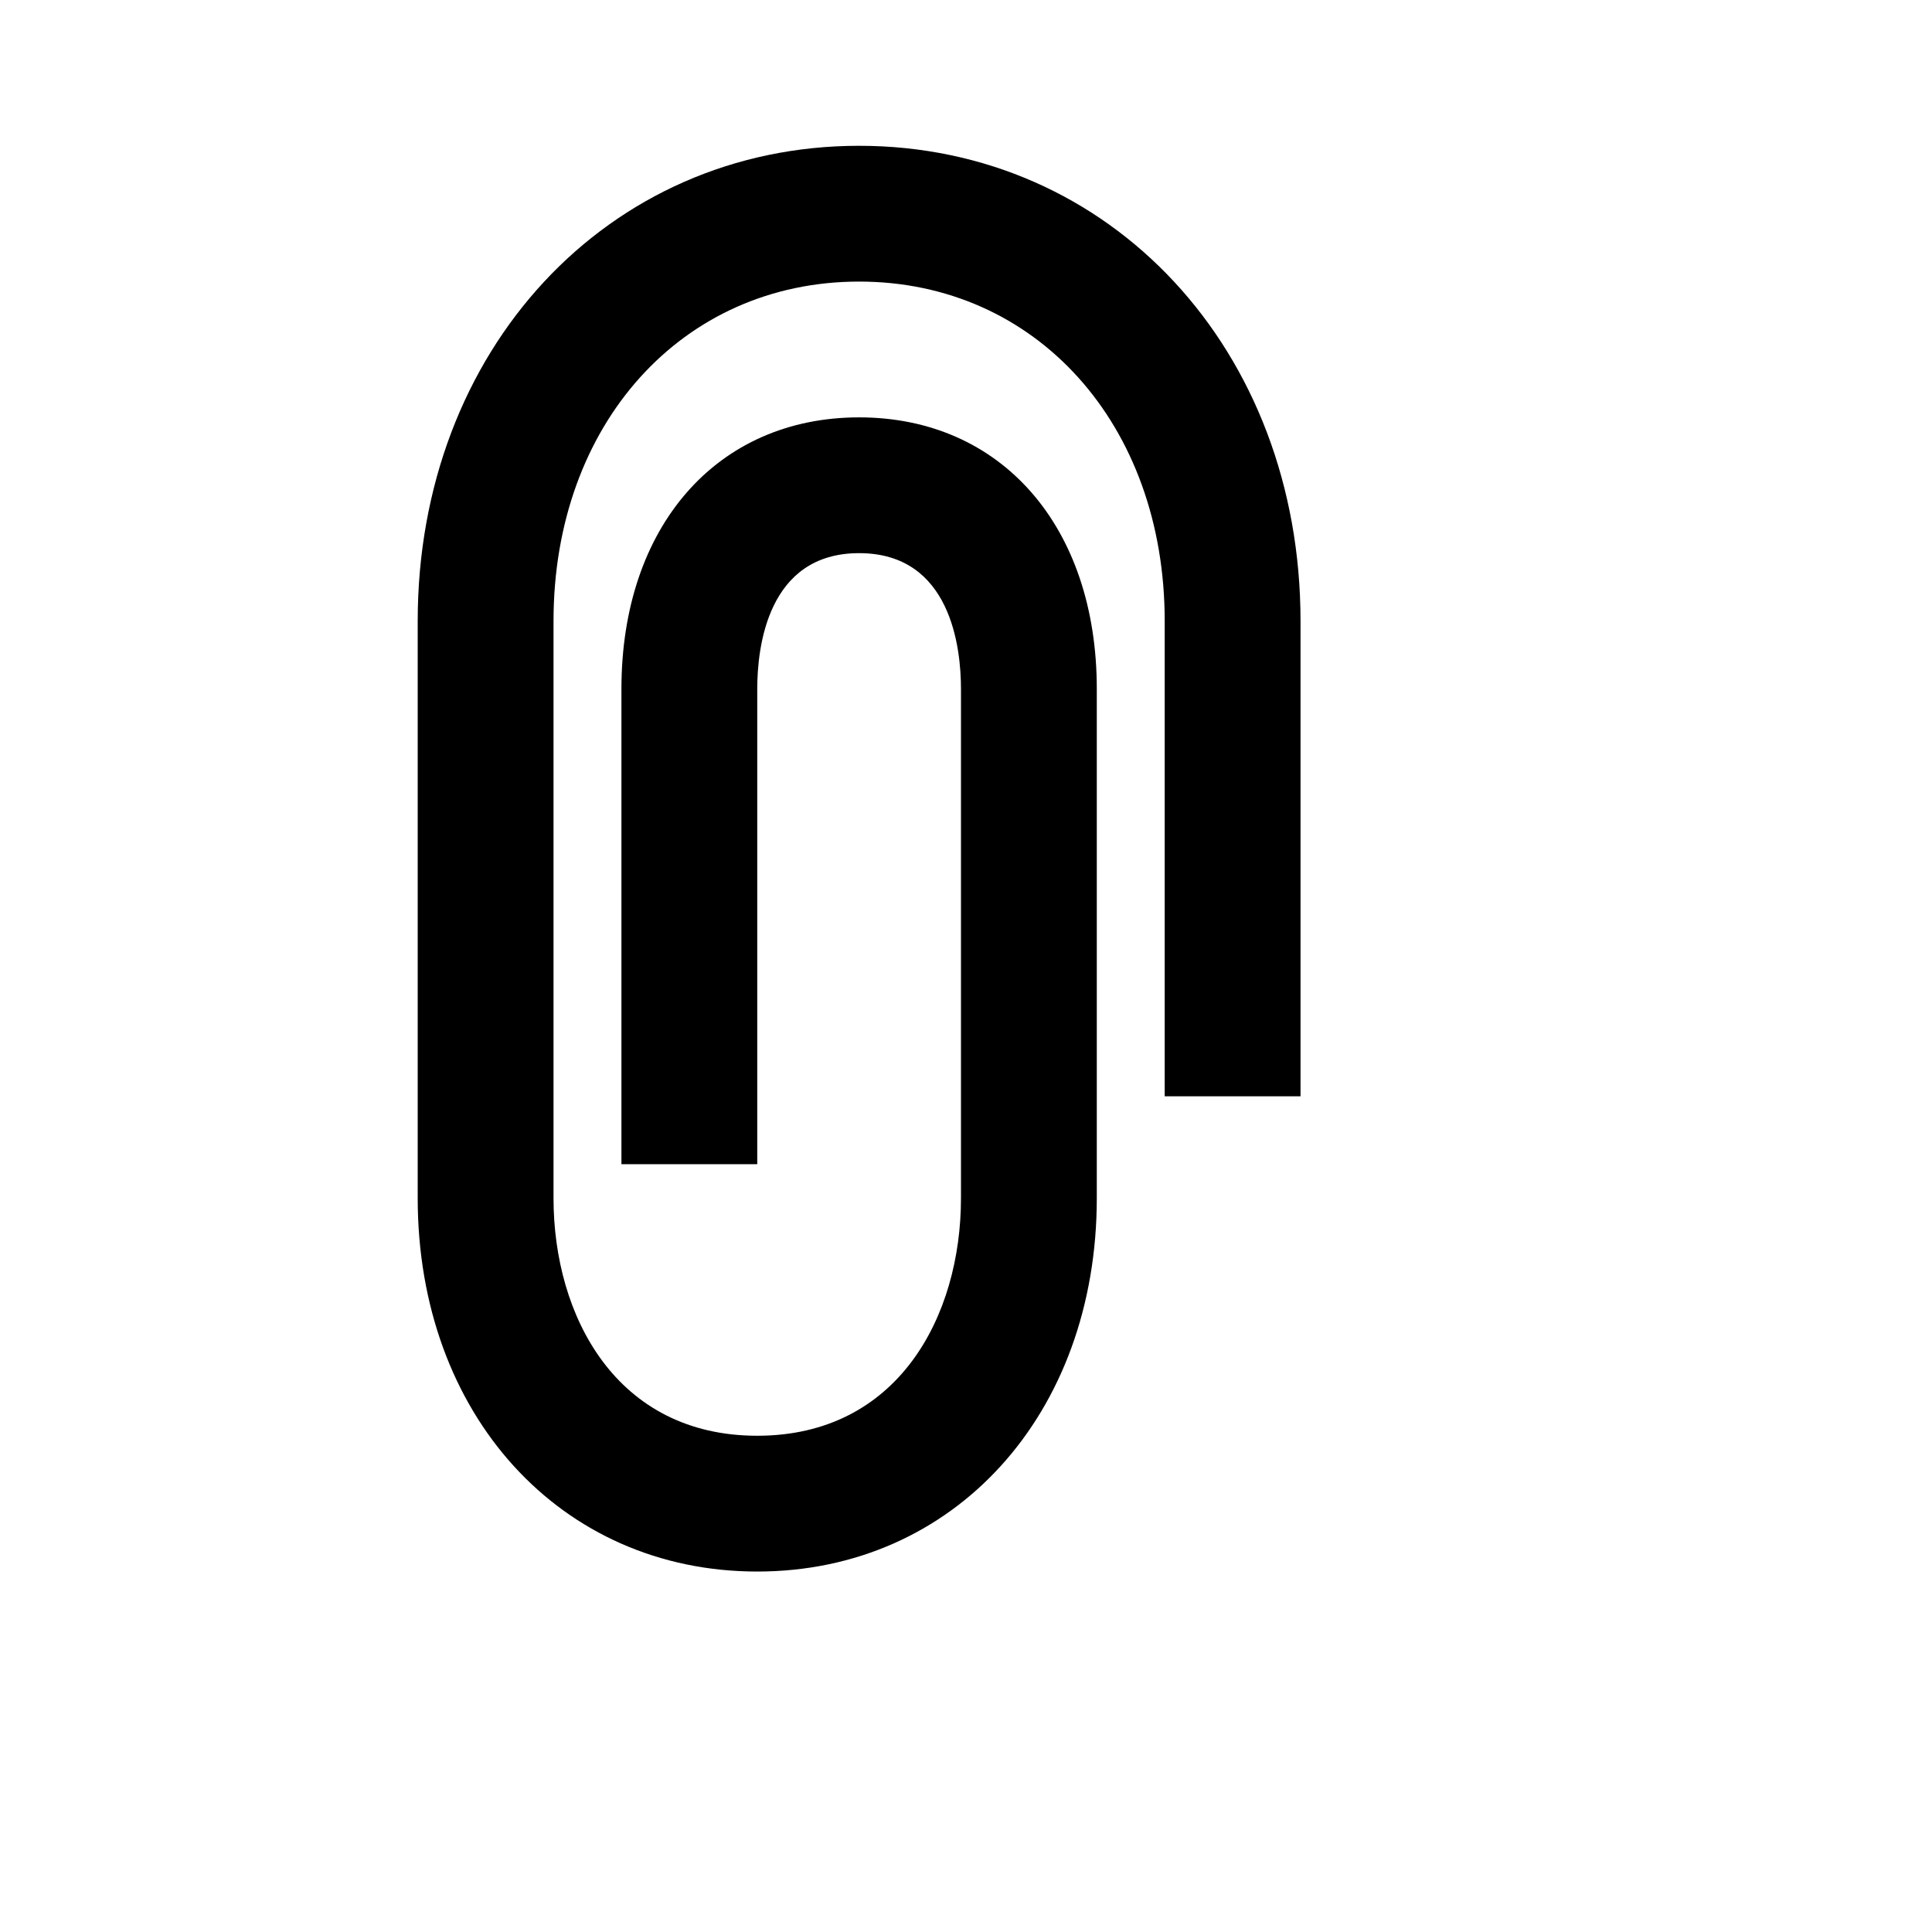 <svg viewBox="0 0 2160 2160" version="1.1" xmlns="http://www.w3.org/2000/svg" height="18pt" width="18pt">
    <path d="M846.615 1757C626.666 1757 467 1581.432 467 1339.524v-645.19C467 391.396 679.13 163 960.5 163S1454 391.397 1454 694.333v531.334h-151.846V694.333c0-219.896-143.723-379.523-341.654-379.523-197.931 0-341.654 159.627-341.654 379.523v645.19c0 132.303 70.457 265.667 227.77 265.667 157.312 0 227.769-133.364 227.769-265.666V770.238c0-45.695-11.085-151.81-113.885-151.81-102.8 0-113.885 106.115-113.885 151.81v531.333H694.77V770.238c0-181.64 106.824-303.619 265.731-303.619 158.907 0 265.73 121.979 265.73 303.62v569.285c0 241.908-159.665 417.476-379.615 417.476" stroke="none" stroke-width="1" fill-rule="evenodd"/>
</svg>
